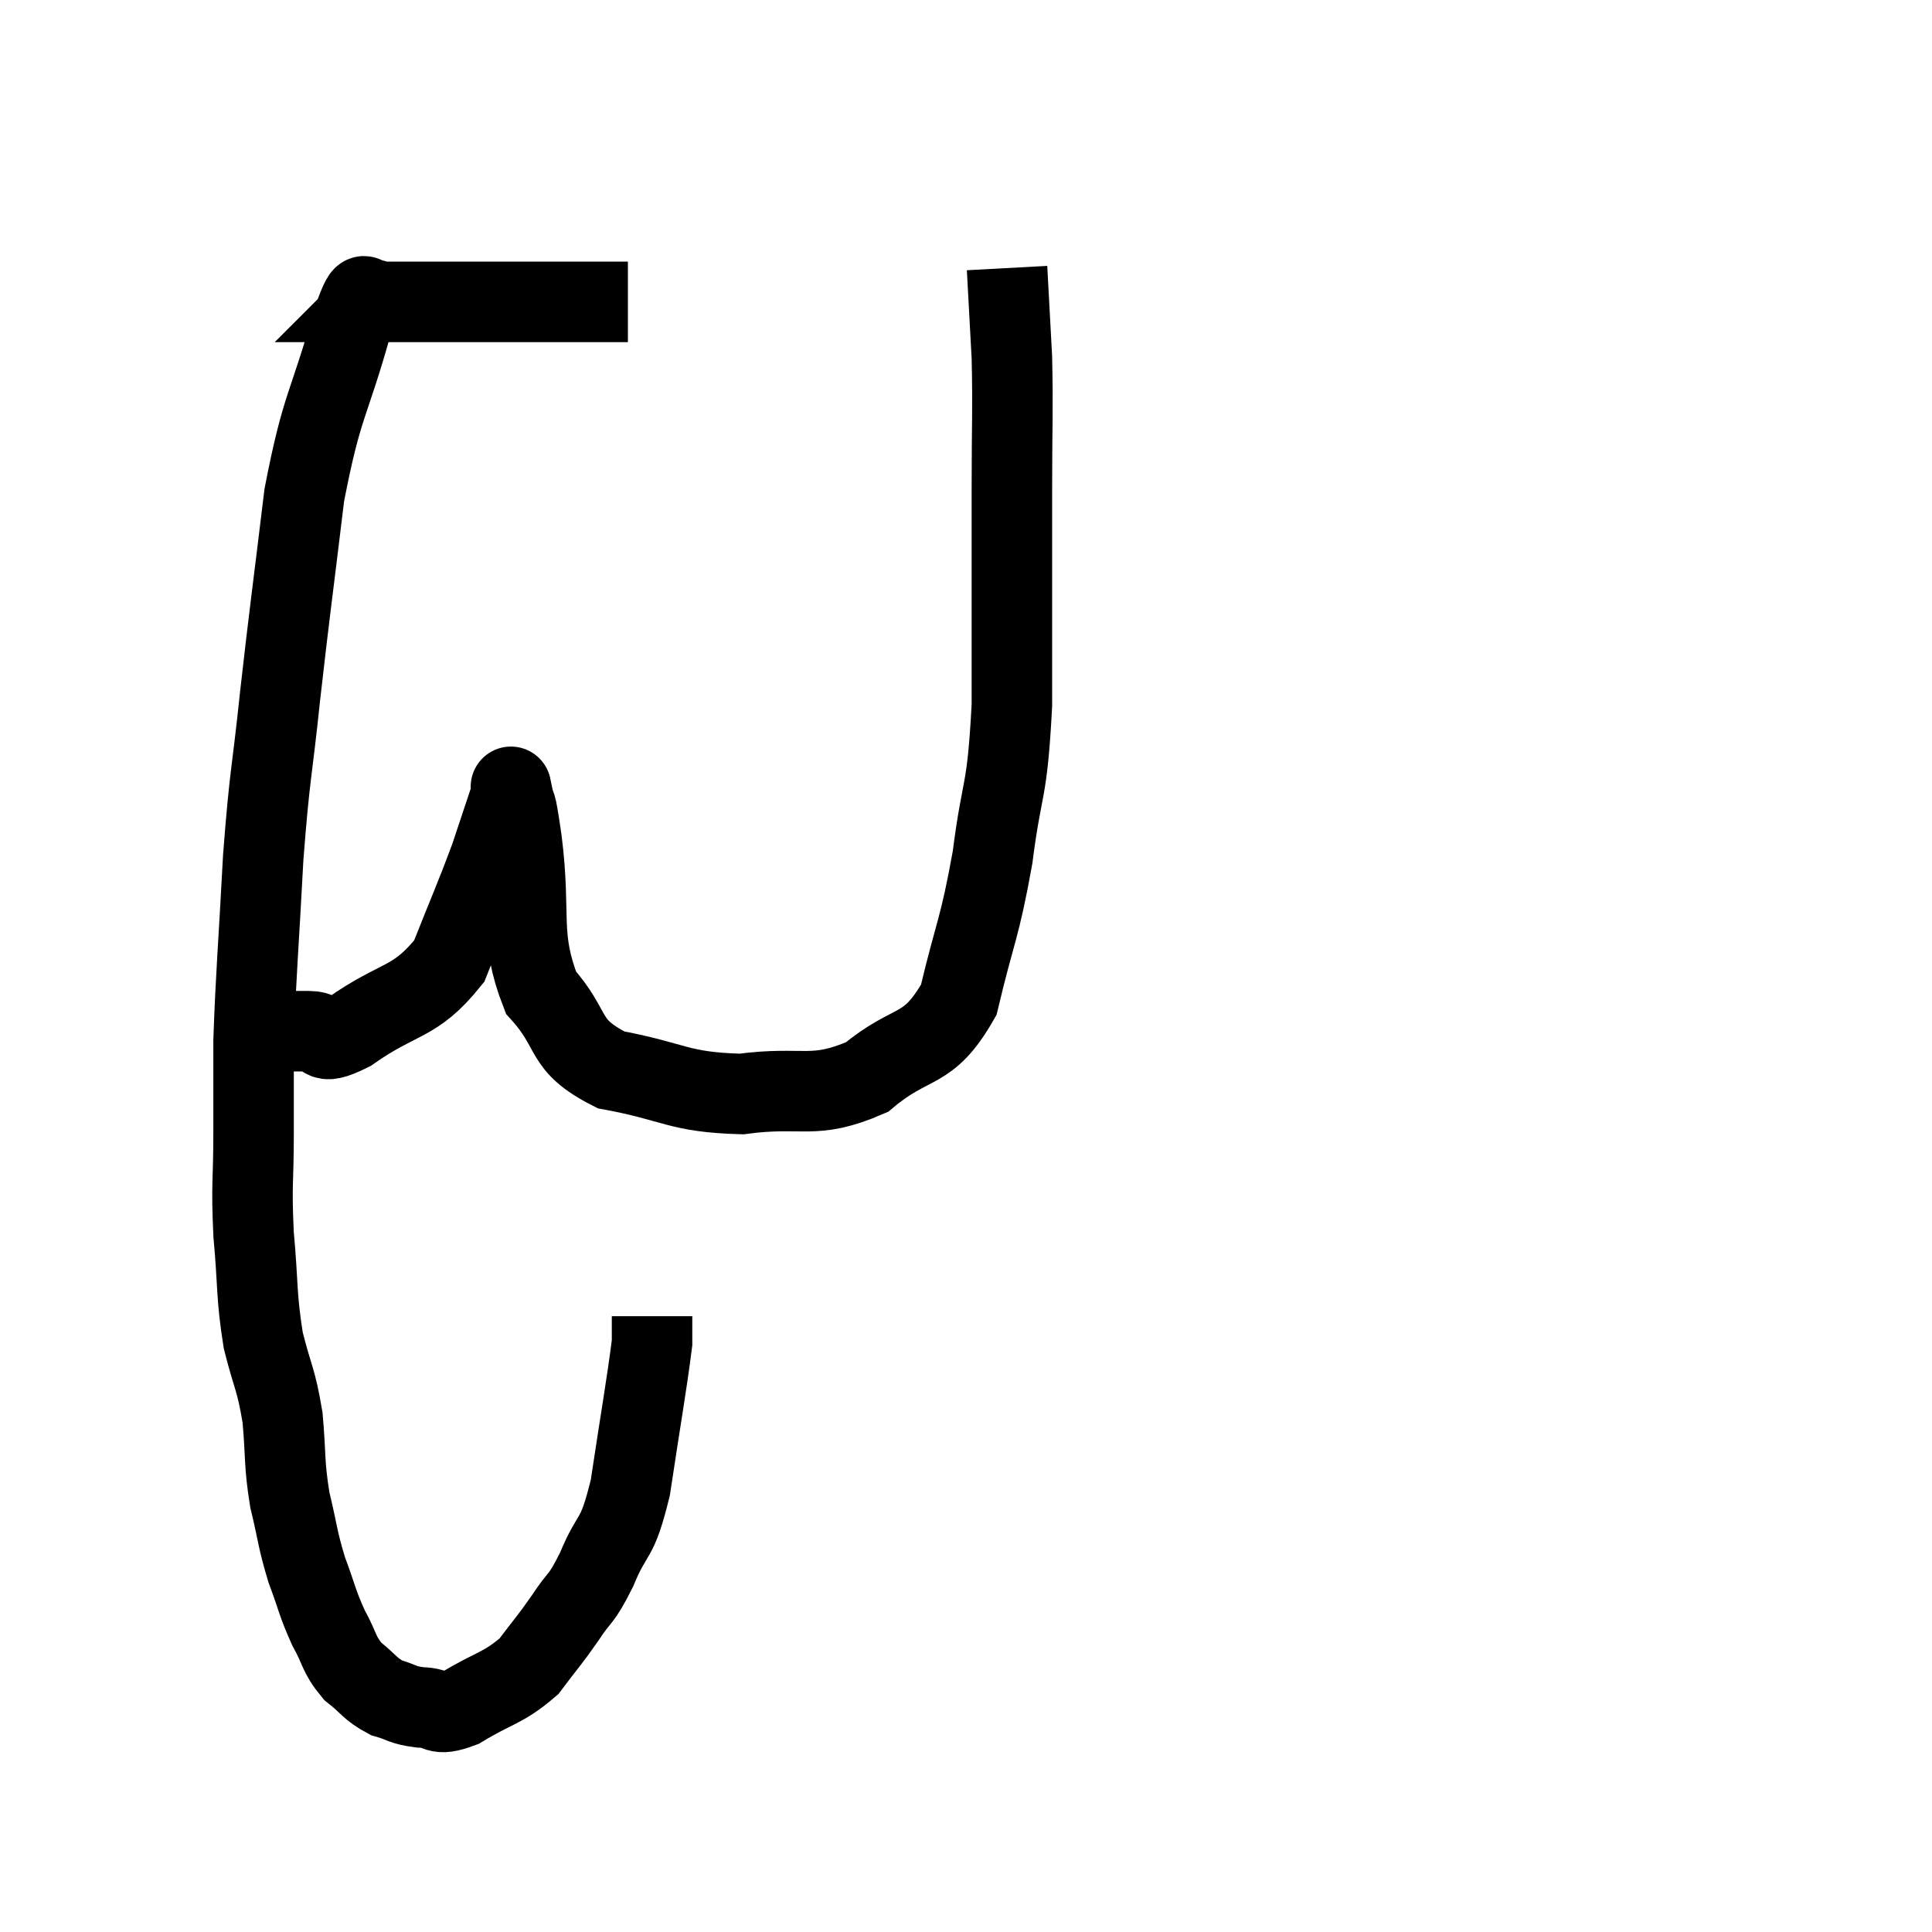 <svg width="48" height="48" viewBox="0 0 48 48" xmlns="http://www.w3.org/2000/svg"><path d="M 15.6 7.5 C 14.52 7.5, 14.355 7.5, 13.44 7.5 C 12.69 7.5, 12.93 7.5, 11.94 7.5 C 10.71 7.5, 10.095 7.5, 9.48 7.5 C 9.48 7.5, 9.54 7.5, 9.48 7.5 C 9.36 7.5, 9.3 7.5, 9.24 7.5 C 9.24 7.5, 9.24 7.5, 9.24 7.5 C 9.24 7.5, 9.36 7.38, 9.24 7.5 C 9 7.74, 9.18 6.78, 8.76 7.98 C 8.16 10.14, 8.01 9.975, 7.56 12.3 C 7.26 14.79, 7.215 15.03, 6.96 17.28 C 6.75 19.29, 6.705 19.155, 6.54 21.3 C 6.42 23.58, 6.36 24.15, 6.3 25.86 C 6.3 27, 6.3 26.94, 6.3 28.14 C 6.3 29.4, 6.24 29.37, 6.3 30.66 C 6.42 31.98, 6.36 32.16, 6.54 33.3 C 6.78 34.26, 6.855 34.23, 7.02 35.22 C 7.11 36.24, 7.05 36.315, 7.2 37.26 C 7.41 38.13, 7.38 38.205, 7.62 39 C 7.89 39.72, 7.875 39.81, 8.16 40.44 C 8.46 40.98, 8.4 41.085, 8.76 41.52 C 9.18 41.85, 9.18 41.955, 9.6 42.18 C 10.02 42.3, 9.975 42.36, 10.44 42.42 C 10.95 42.42, 10.785 42.675, 11.46 42.42 C 12.3 41.91, 12.495 41.955, 13.14 41.4 C 13.59 40.8, 13.62 40.8, 14.04 40.2 C 14.43 39.6, 14.415 39.81, 14.82 39 C 15.24 37.98, 15.315 38.37, 15.66 36.96 C 15.93 35.16, 16.065 34.425, 16.2 33.36 C 16.2 33.03, 16.2 32.865, 16.2 32.7 L 16.2 32.7" fill="none" stroke="black" stroke-width="2"></path><path d="M 6.36 25.62 C 7.02 25.62, 7.095 25.62, 7.68 25.62 C 8.19 25.62, 7.83 26.055, 8.7 25.62 C 9.93 24.75, 10.29 24.96, 11.16 23.88 C 11.67 22.59, 11.79 22.35, 12.18 21.3 C 12.45 20.49, 12.585 20.085, 12.72 19.68 C 12.72 19.68, 12.66 19.38, 12.72 19.68 C 12.84 20.28, 12.78 19.635, 12.96 20.88 C 13.2 22.77, 12.885 23.235, 13.44 24.66 C 14.31 25.62, 13.935 25.95, 15.18 26.58 C 16.8 26.88, 16.83 27.135, 18.42 27.18 C 19.98 26.97, 20.19 27.345, 21.54 26.76 C 22.68 25.8, 23.04 26.205, 23.82 24.84 C 24.24 23.07, 24.33 23.13, 24.66 21.3 C 24.9 19.41, 25.02 19.815, 25.14 17.52 C 25.14 14.82, 25.14 14.28, 25.14 12.12 C 25.14 10.5, 25.17 10.245, 25.14 8.88 C 25.08 7.77, 25.05 7.215, 25.02 6.66 L 25.02 6.66" fill="none" stroke="black" stroke-width="2"></path></svg>